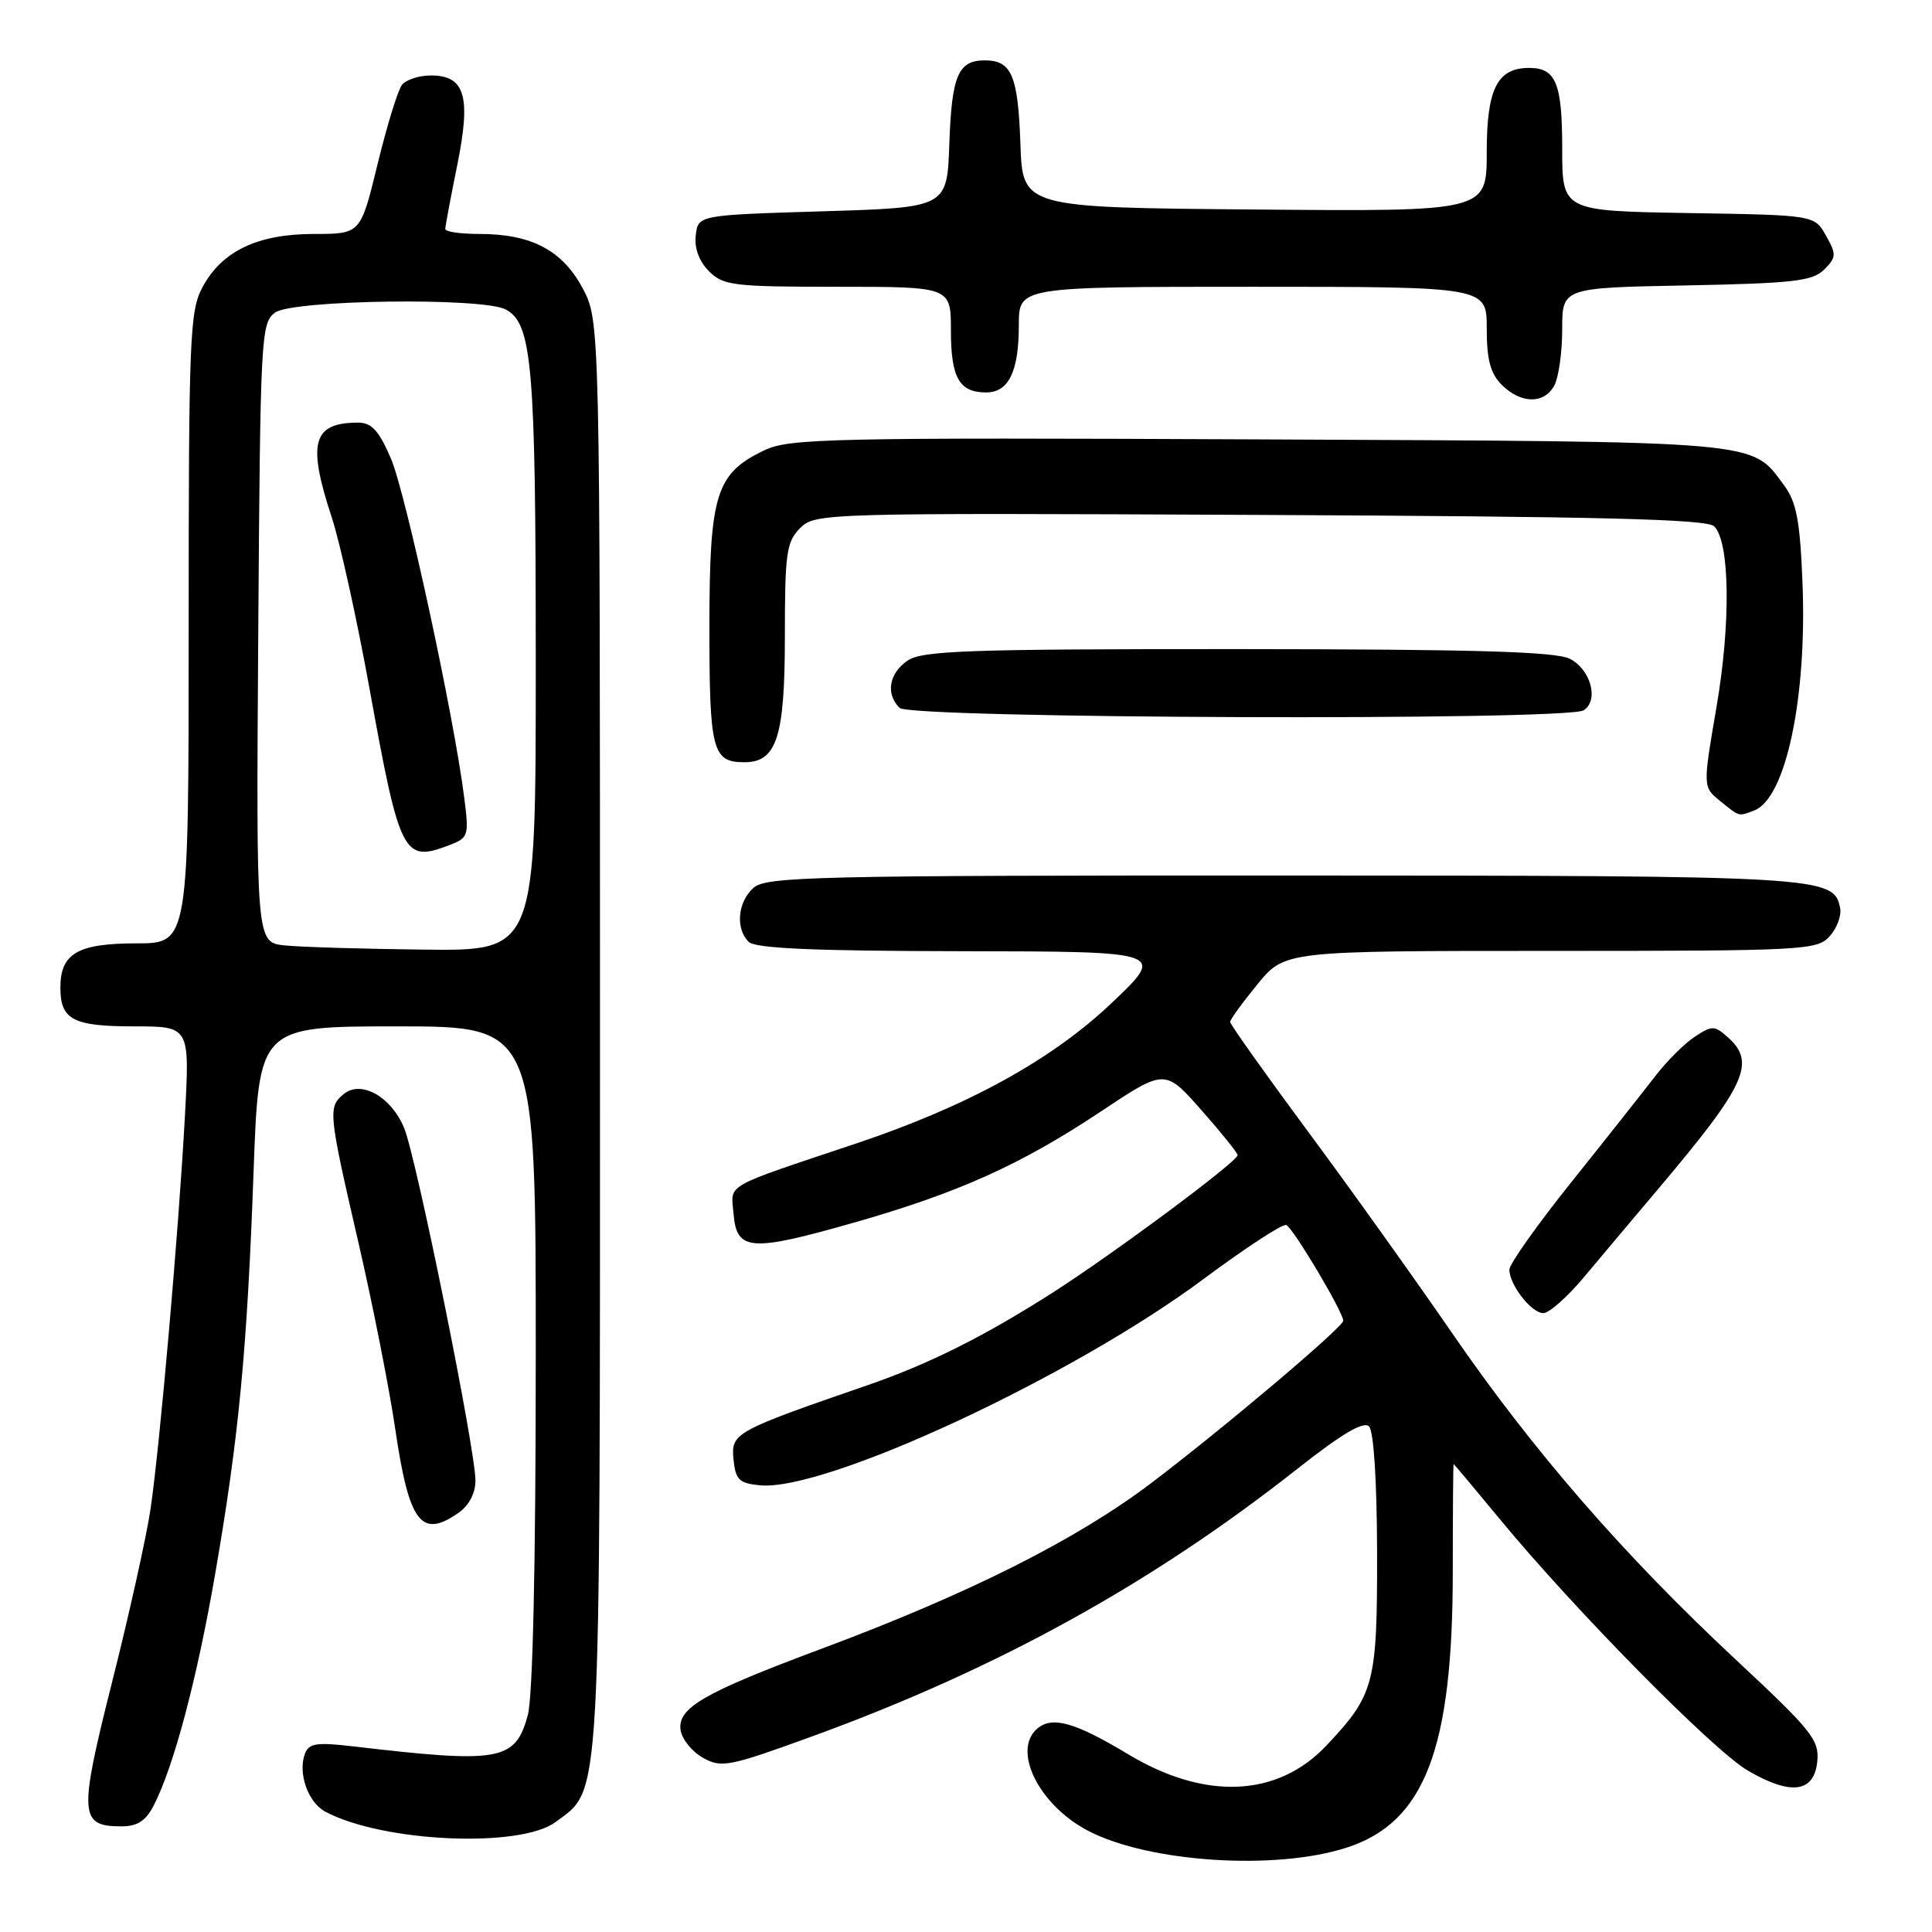 <?xml version="1.0" encoding="UTF-8" standalone="no"?>
<!DOCTYPE svg PUBLIC "-//W3C//DTD SVG 1.1//EN" "http://www.w3.org/Graphics/SVG/1.1/DTD/svg11.dtd" >
<svg xmlns="http://www.w3.org/2000/svg" xmlns:xlink="http://www.w3.org/1999/xlink" version="1.1" viewBox="0 0 256 256">
 <g >
 <path fill="currentColor"
d=" M 178.44 244.82 C 188.78 241.48 192.50 231.79 192.50 208.25 C 192.50 200.41 192.55 194.00 192.61 194.00 C 192.67 194.00 195.41 197.26 198.70 201.25 C 208.66 213.33 226.99 231.91 231.59 234.61 C 237.30 237.95 240.40 237.54 240.80 233.38 C 241.08 230.56 240.06 229.29 230.17 220.07 C 215.22 206.14 203.20 192.32 192.43 176.67 C 187.45 169.43 178.79 157.31 173.18 149.75 C 167.58 142.18 163.00 135.73 163.00 135.41 C 163.00 135.10 164.63 132.85 166.62 130.42 C 170.24 126.00 170.24 126.00 205.47 126.00 C 238.97 126.00 240.78 125.91 242.43 124.07 C 243.39 123.02 244.02 121.34 243.83 120.35 C 243.01 116.10 241.79 116.03 170.08 116.01 C 107.80 116.00 101.49 116.15 99.83 117.65 C 97.74 119.55 97.43 123.03 99.20 124.80 C 100.07 125.67 107.79 126.01 127.45 126.04 C 154.50 126.08 154.50 126.08 147.25 132.95 C 139.34 140.45 128.20 146.57 113.50 151.50 C 95.56 157.51 96.86 156.77 97.20 160.85 C 97.61 165.77 99.44 165.91 113.06 162.03 C 126.97 158.07 135.28 154.33 145.91 147.25 C 154.36 141.63 154.36 141.63 159.17 147.07 C 161.81 150.06 163.98 152.75 163.99 153.06 C 164.01 153.90 147.58 166.10 139.50 171.27 C 130.44 177.06 123.07 180.75 115.00 183.53 C 97.32 189.63 96.86 189.89 97.19 193.34 C 97.46 196.08 97.92 196.54 100.68 196.81 C 109.36 197.65 142.06 182.45 159.50 169.46 C 165.00 165.37 169.92 162.15 170.43 162.32 C 171.28 162.59 177.96 173.81 177.99 175.00 C 178.00 175.84 162.00 189.36 152.47 196.57 C 142.56 204.06 128.38 211.18 108.88 218.46 C 93.22 224.30 89.76 226.30 90.18 229.24 C 90.36 230.45 91.69 232.10 93.14 232.91 C 95.60 234.29 96.57 234.10 107.64 230.07 C 132.04 221.19 152.60 209.86 171.93 194.61 C 177.76 190.01 180.68 188.28 181.40 189.00 C 182.03 189.63 182.45 196.27 182.47 205.77 C 182.50 223.10 182.12 224.55 175.76 231.29 C 169.28 238.16 159.67 238.58 149.47 232.44 C 142.50 228.24 139.46 227.37 137.49 229.01 C 134.02 231.89 137.66 239.22 144.24 242.62 C 152.29 246.79 169.05 247.87 178.44 244.82 Z  M 73.63 241.42 C 79.71 236.89 79.50 240.60 79.50 137.00 C 79.50 42.50 79.50 42.50 77.19 38.17 C 74.51 33.16 70.40 31.00 63.53 31.00 C 61.04 31.00 59.00 30.71 59.00 30.35 C 59.00 29.99 59.71 26.20 60.58 21.92 C 62.44 12.75 61.63 10.00 57.09 10.00 C 55.52 10.00 53.80 10.56 53.26 11.25 C 52.72 11.94 51.27 16.66 50.03 21.75 C 47.78 31.00 47.78 31.00 41.62 31.00 C 34.14 31.00 29.40 33.26 26.83 38.06 C 25.14 41.21 25.00 44.69 25.00 83.23 C 25.00 125.00 25.00 125.00 18.07 125.00 C 10.30 125.00 8.00 126.34 8.00 130.87 C 8.00 135.12 9.68 136.00 17.77 136.00 C 25.14 136.00 25.14 136.00 24.51 147.75 C 23.70 162.82 21.18 191.61 19.94 200.00 C 19.41 203.57 17.14 213.82 14.88 222.77 C 10.41 240.51 10.50 242.00 16.10 242.00 C 18.20 242.00 19.32 241.28 20.36 239.25 C 23.03 234.07 26.10 222.50 28.52 208.50 C 31.65 190.39 32.75 178.87 33.60 155.25 C 34.30 136.00 34.30 136.00 52.65 136.00 C 71.00 136.00 71.00 136.00 70.99 179.75 C 70.99 207.34 70.60 224.90 69.93 227.30 C 68.26 233.34 66.28 233.69 46.77 231.40 C 41.98 230.84 40.94 230.99 40.41 232.36 C 39.44 234.91 40.80 238.83 43.10 240.05 C 50.68 244.11 68.94 244.93 73.63 241.42 Z  M 60.78 200.44 C 62.14 199.49 63.00 197.84 63.00 196.19 C 63.00 192.05 55.17 153.33 53.54 149.44 C 51.81 145.29 47.83 143.07 45.53 144.98 C 43.45 146.70 43.51 147.40 47.46 164.50 C 49.37 172.75 51.57 183.90 52.36 189.27 C 54.20 201.81 55.80 203.93 60.78 200.44 Z  M 209.87 169.25 C 212.05 166.64 216.56 161.28 219.89 157.34 C 231.28 143.85 232.68 140.83 229.03 137.52 C 227.19 135.86 226.88 135.85 224.58 137.36 C 223.22 138.25 220.84 140.62 219.30 142.63 C 217.76 144.63 212.79 150.92 208.25 156.59 C 203.71 162.26 200.00 167.50 200.00 168.23 C 200.00 170.24 202.93 174.00 204.50 174.00 C 205.26 174.00 207.68 171.86 209.87 169.25 Z  M 232.46 107.38 C 236.63 105.78 239.45 92.45 238.84 77.23 C 238.51 68.95 238.05 66.54 236.38 64.28 C 231.98 58.34 234.07 58.53 166.71 58.22 C 110.29 57.97 104.62 58.09 101.34 59.64 C 94.85 62.72 94.01 65.41 94.00 83.05 C 94.00 99.48 94.39 101.00 98.64 101.00 C 102.93 101.00 104.00 97.65 104.00 84.28 C 104.00 73.29 104.21 71.79 106.02 69.98 C 108.01 67.99 108.97 67.96 166.97 68.23 C 212.10 68.44 226.19 68.79 227.14 69.74 C 229.22 71.82 229.36 82.53 227.44 93.71 C 225.63 104.28 225.63 104.28 227.93 106.14 C 230.55 108.26 230.32 108.20 232.46 107.38 Z  M 209.84 94.12 C 211.90 92.82 210.79 88.70 208.00 87.29 C 206.11 86.34 195.36 86.03 163.97 86.01 C 127.99 86.00 122.15 86.21 120.22 87.56 C 117.78 89.27 117.34 91.94 119.20 93.80 C 120.62 95.22 207.61 95.53 209.84 94.12 Z  M 205.96 51.07 C 206.53 50.00 207.00 46.66 207.00 43.63 C 207.00 38.13 207.00 38.13 223.47 37.82 C 237.64 37.54 240.18 37.25 241.71 35.72 C 243.33 34.10 243.35 33.71 241.95 31.22 C 240.43 28.50 240.43 28.50 223.71 28.23 C 207.00 27.95 207.00 27.95 207.00 19.68 C 207.00 11.03 206.17 9.00 202.63 9.00 C 198.39 9.00 197.00 11.76 197.00 20.17 C 197.00 28.03 197.00 28.03 166.25 27.76 C 135.50 27.50 135.50 27.50 135.21 19.05 C 134.89 9.99 134.04 8.00 130.50 8.00 C 126.96 8.00 126.11 9.99 125.79 19.05 C 125.50 27.50 125.50 27.50 109.00 28.00 C 92.50 28.50 92.50 28.50 92.19 31.19 C 91.99 32.89 92.64 34.64 93.94 35.94 C 95.84 37.84 97.19 38.00 111.00 38.00 C 126.00 38.00 126.00 38.00 126.00 43.80 C 126.00 50.05 127.11 52.00 130.66 52.00 C 133.66 52.00 135.00 49.24 135.00 43.07 C 135.00 38.00 135.00 38.00 166.00 38.00 C 197.00 38.00 197.00 38.00 197.00 43.50 C 197.00 47.67 197.48 49.48 199.00 51.00 C 201.53 53.53 204.63 53.56 205.96 51.07 Z  M 37.72 125.27 C 33.94 124.88 33.94 124.88 34.22 83.86 C 34.49 44.58 34.58 42.78 36.44 41.42 C 38.77 39.72 63.97 39.38 67.02 41.01 C 70.52 42.89 70.99 48.36 70.99 87.75 C 71.00 126.00 71.00 126.00 56.25 125.83 C 48.14 125.74 39.80 125.49 37.72 125.27 Z  M 59.53 111.99 C 62.07 111.02 62.16 110.75 61.52 105.74 C 60.15 94.86 53.76 65.32 51.80 60.76 C 50.21 57.06 49.24 56.00 47.46 56.00 C 41.42 56.00 40.69 58.63 43.96 68.56 C 45.04 71.83 47.29 82.01 48.95 91.18 C 52.99 113.44 53.43 114.31 59.53 111.99 Z "/>
</g>
</svg>